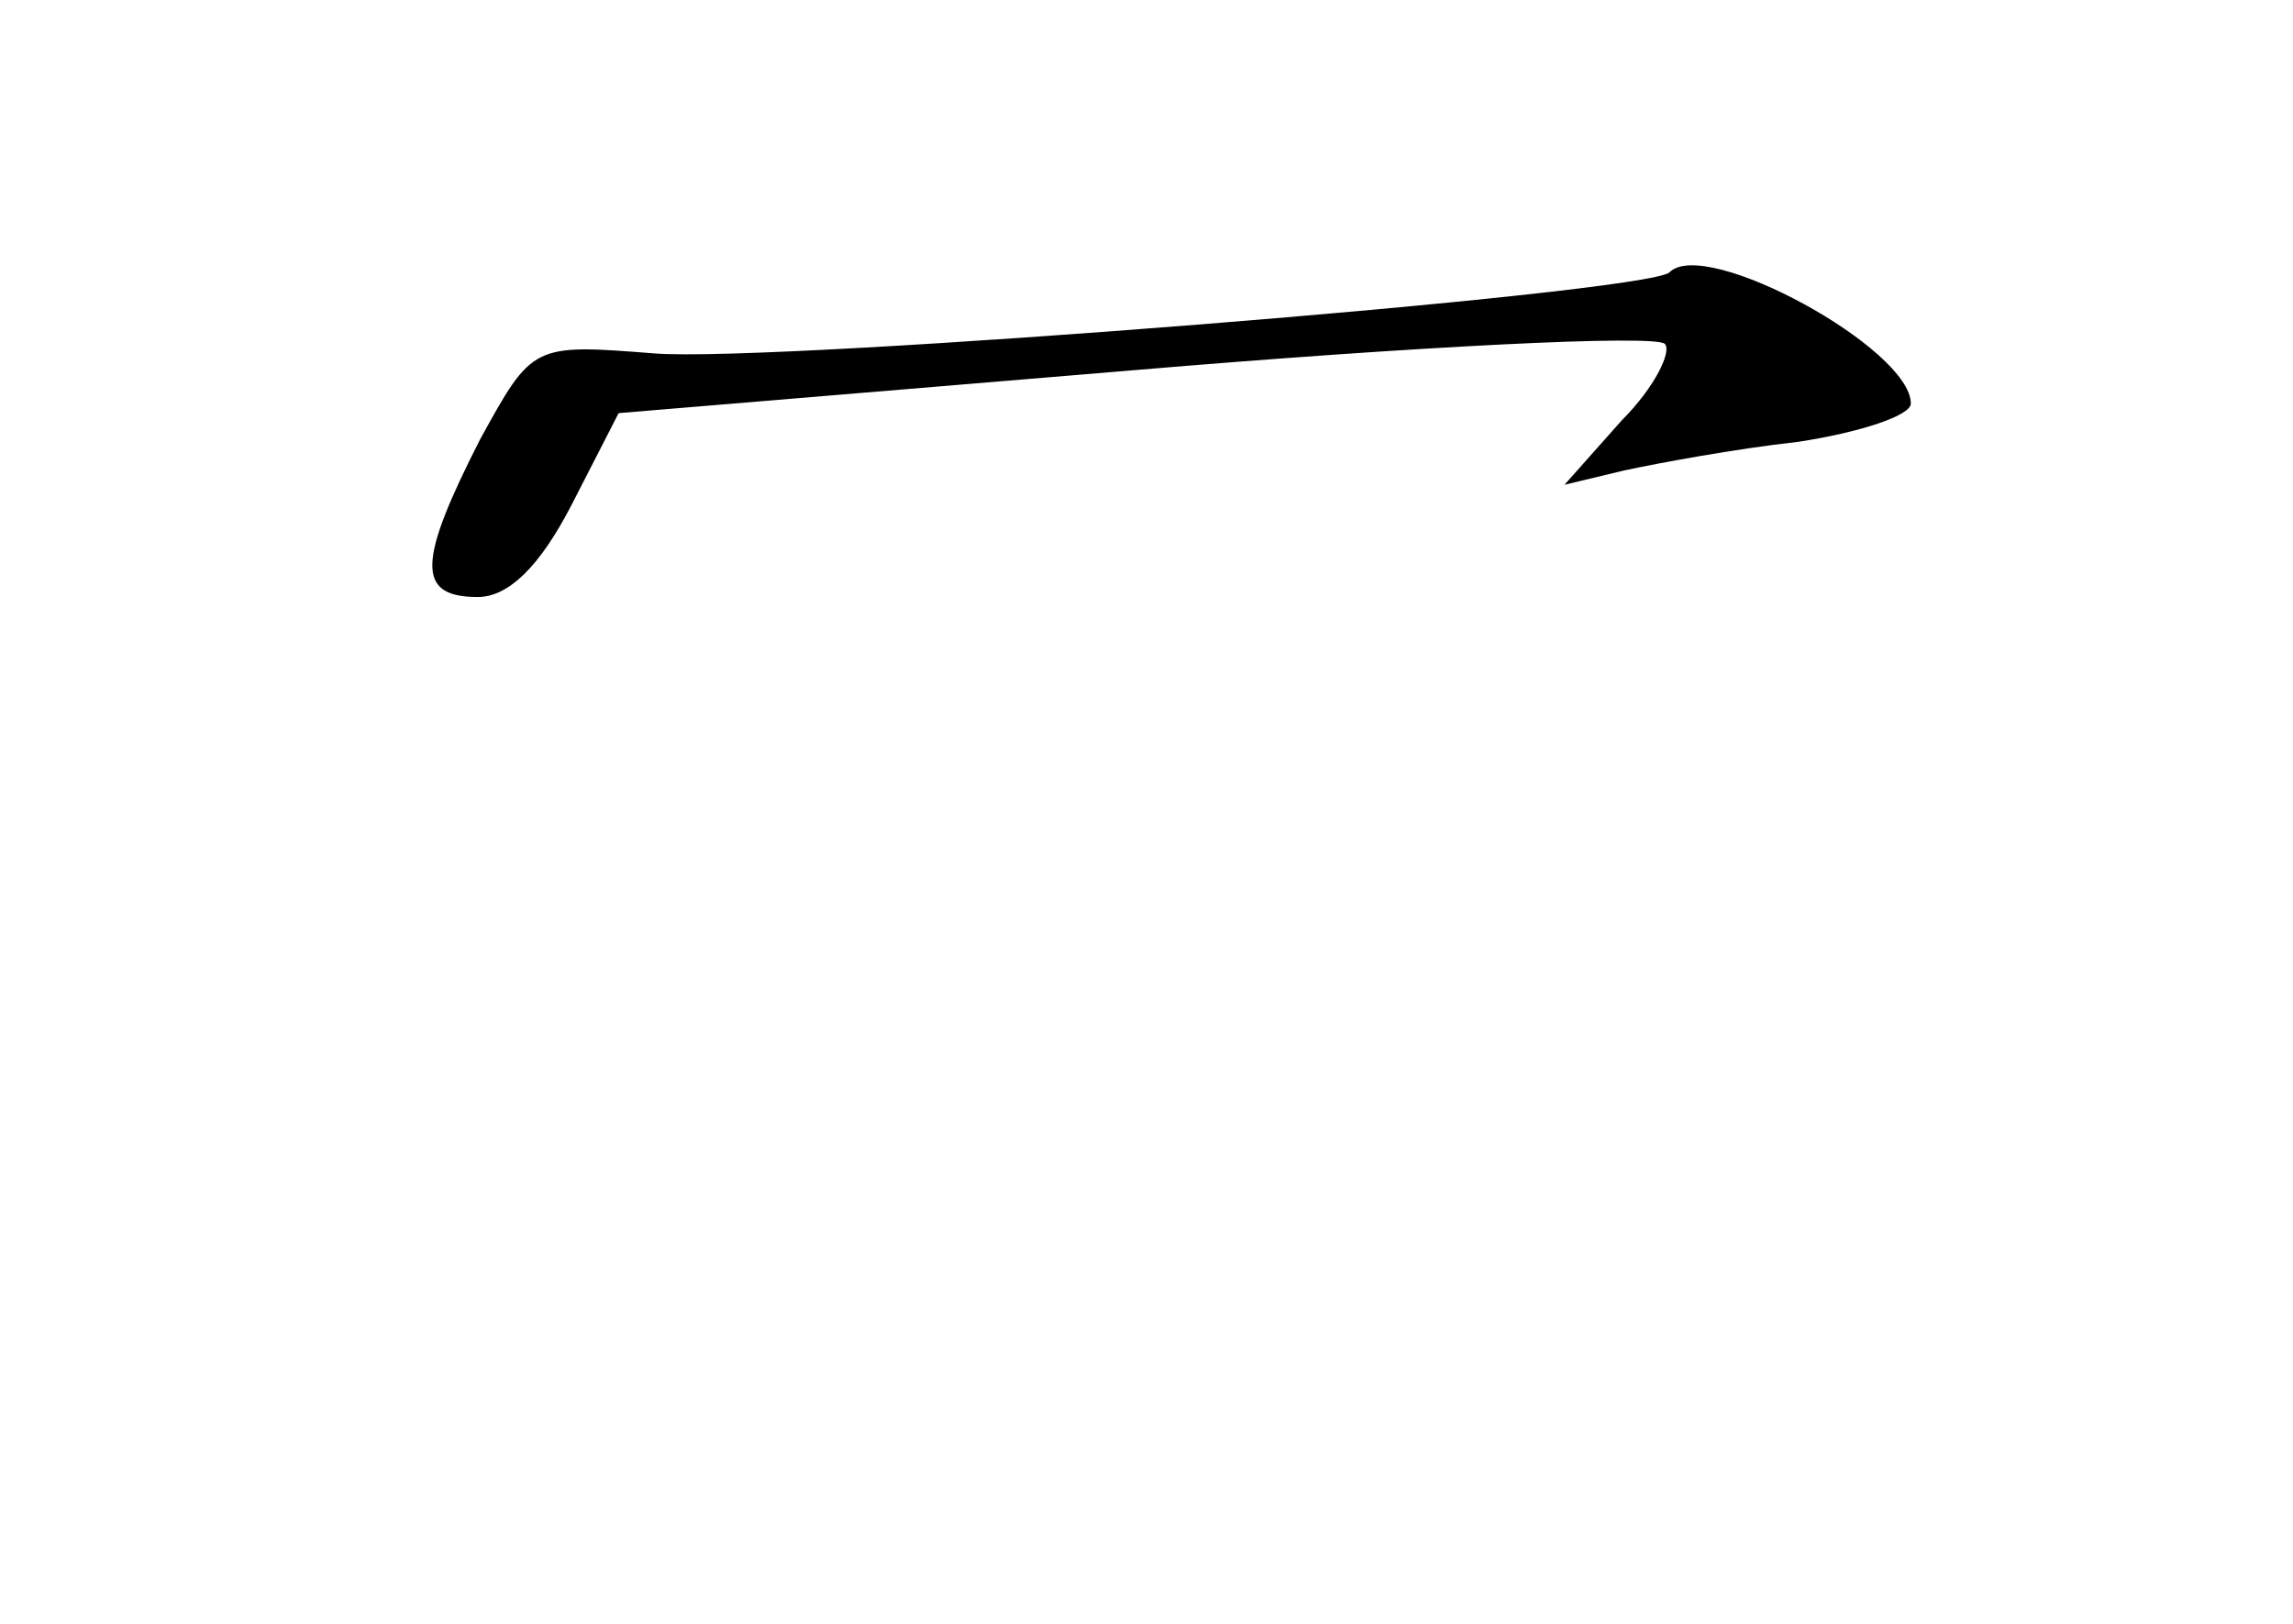 <?xml version="1.0" standalone="no"?>
<!DOCTYPE svg PUBLIC "-//W3C//DTD SVG 20010904//EN"
 "http://www.w3.org/TR/2001/REC-SVG-20010904/DTD/svg10.dtd">
<svg version="1.0" xmlns="http://www.w3.org/2000/svg"
 width="96pt" height="68pt" viewBox="0 0 96 68"
 preserveAspectRatio="xMidYMid meet">
<g transform="translate(0,68) scale(0.1,-0.1)"
fill="#000000" stroke="none">
<path d="M699 566 c-9 -9 -374 -38 -425 -34 -51 4 -51 4 -73 -36 -26 -51 -27
-66 -1 -66 13 0 26 13 39 38 l20 39 216 18 c118 10 218 15 222 11 3 -3 -4 -18
-18 -32 l-24 -27 25 6 c14 3 46 9 73 12 26 4 47 11 47 16 0 23 -86 70 -101 55z"/>
</g>
</svg>
